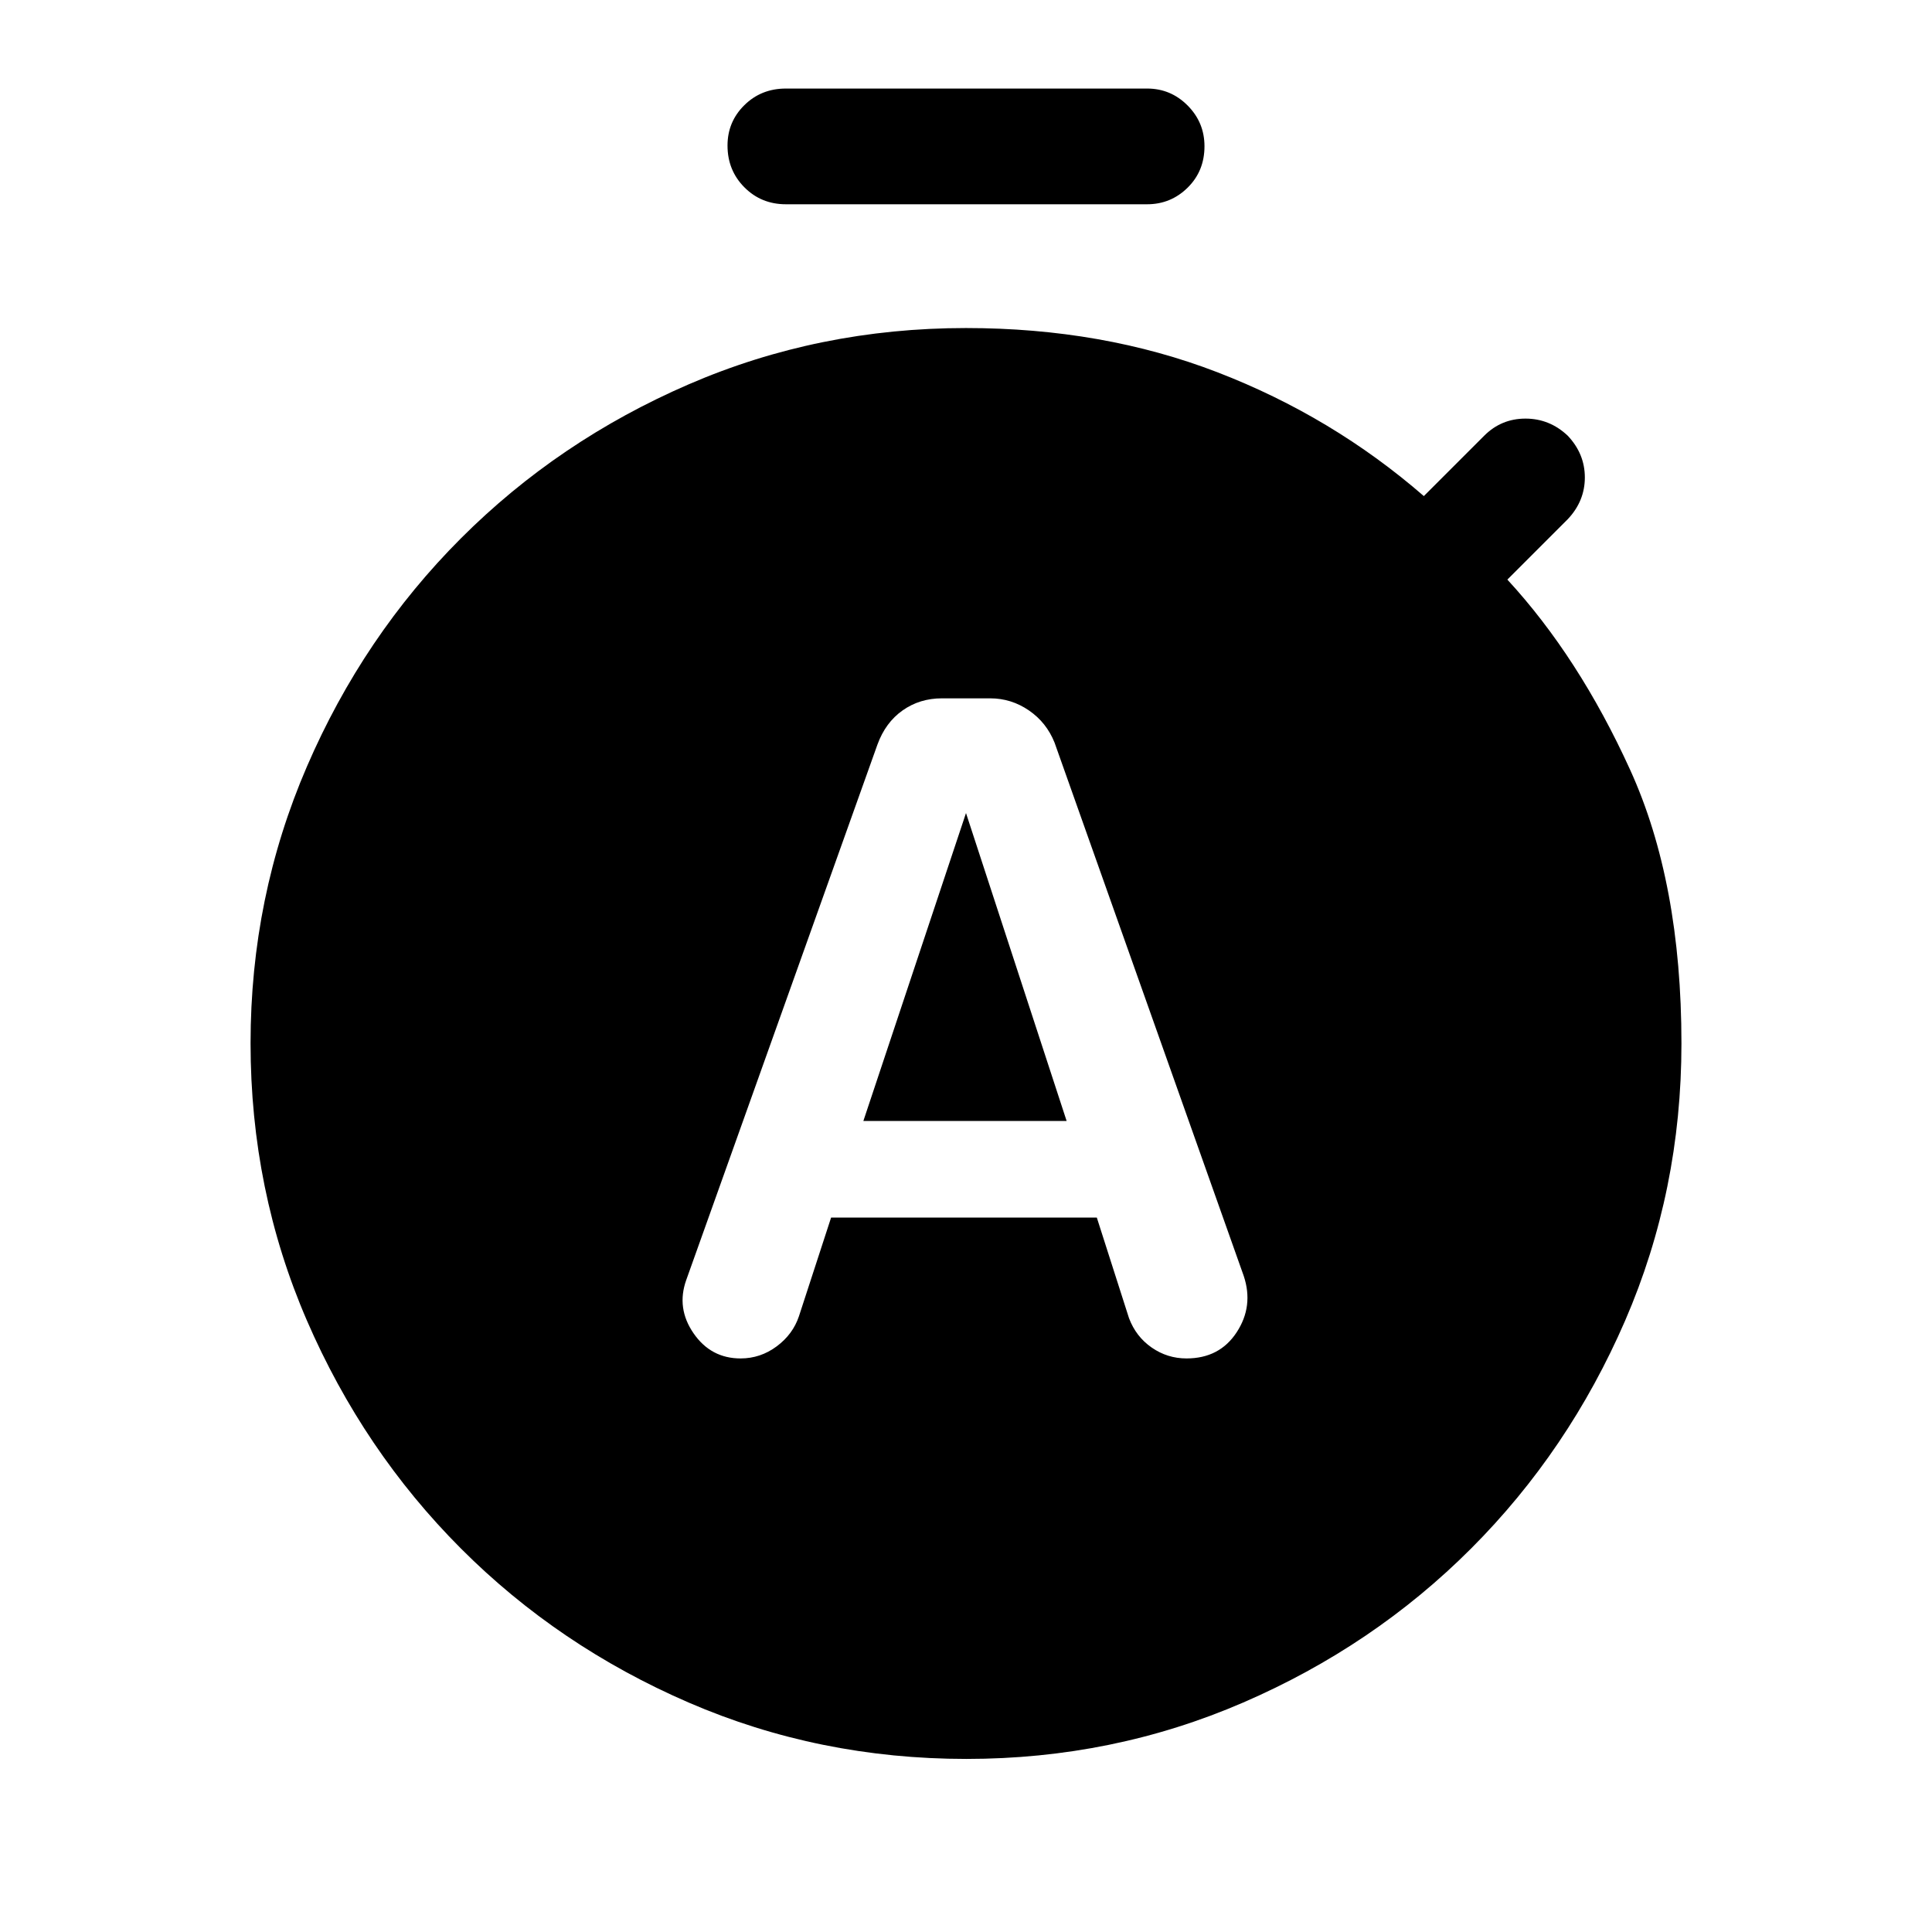 <svg xmlns="http://www.w3.org/2000/svg" height="48" viewBox="0 -960 960 960" width="48"><path d="M412.97-355H545l16 50q3.46 9.17 11.25 14.58 7.79 5.42 17.31 5.42 16.44 0 24.94-13t3.5-28l-94-265q-4-10-12.75-16T492-613h-23.95q-11.05 0-19.55 6T436-590.04L341-324q-5 14 3.62 26.5Q353.23-285 368-285q9.86 0 17.93-6T397-306l15.97-49ZM429-403l51-153 50 153H429Zm-38.5-455.5q-12.25 0-20.62-8.43-8.38-8.42-8.38-20.75 0-11.82 8.38-20.07 8.37-8.25 20.62-8.25H570q11.75 0 20.13 8.43 8.37 8.42 8.37 20.25 0 12.32-8.37 20.57-8.38 8.25-20.13 8.25H390.5ZM480.22-86q-73.27 0-138-28-64.72-28-113.21-76.57-48.48-48.58-76.5-113.25-28.01-64.68-28.01-137.82 0-72.63 28.01-137.48 28.02-64.85 76.5-113.36Q277.5-741 342.15-769 406.8-797 480-797q68 0 125 22t102.5 61.5l30-30Q746-752 758-752t21 8.5q8.5 9 8.5 20.75T779-702l-30 30q35.5 38.5 61 94.5t25.5 136q0 73.15-28 137.76-28.01 64.61-76.47 113.14-48.47 48.53-113.25 76.56Q553-86 480.22-86Z"/></svg>